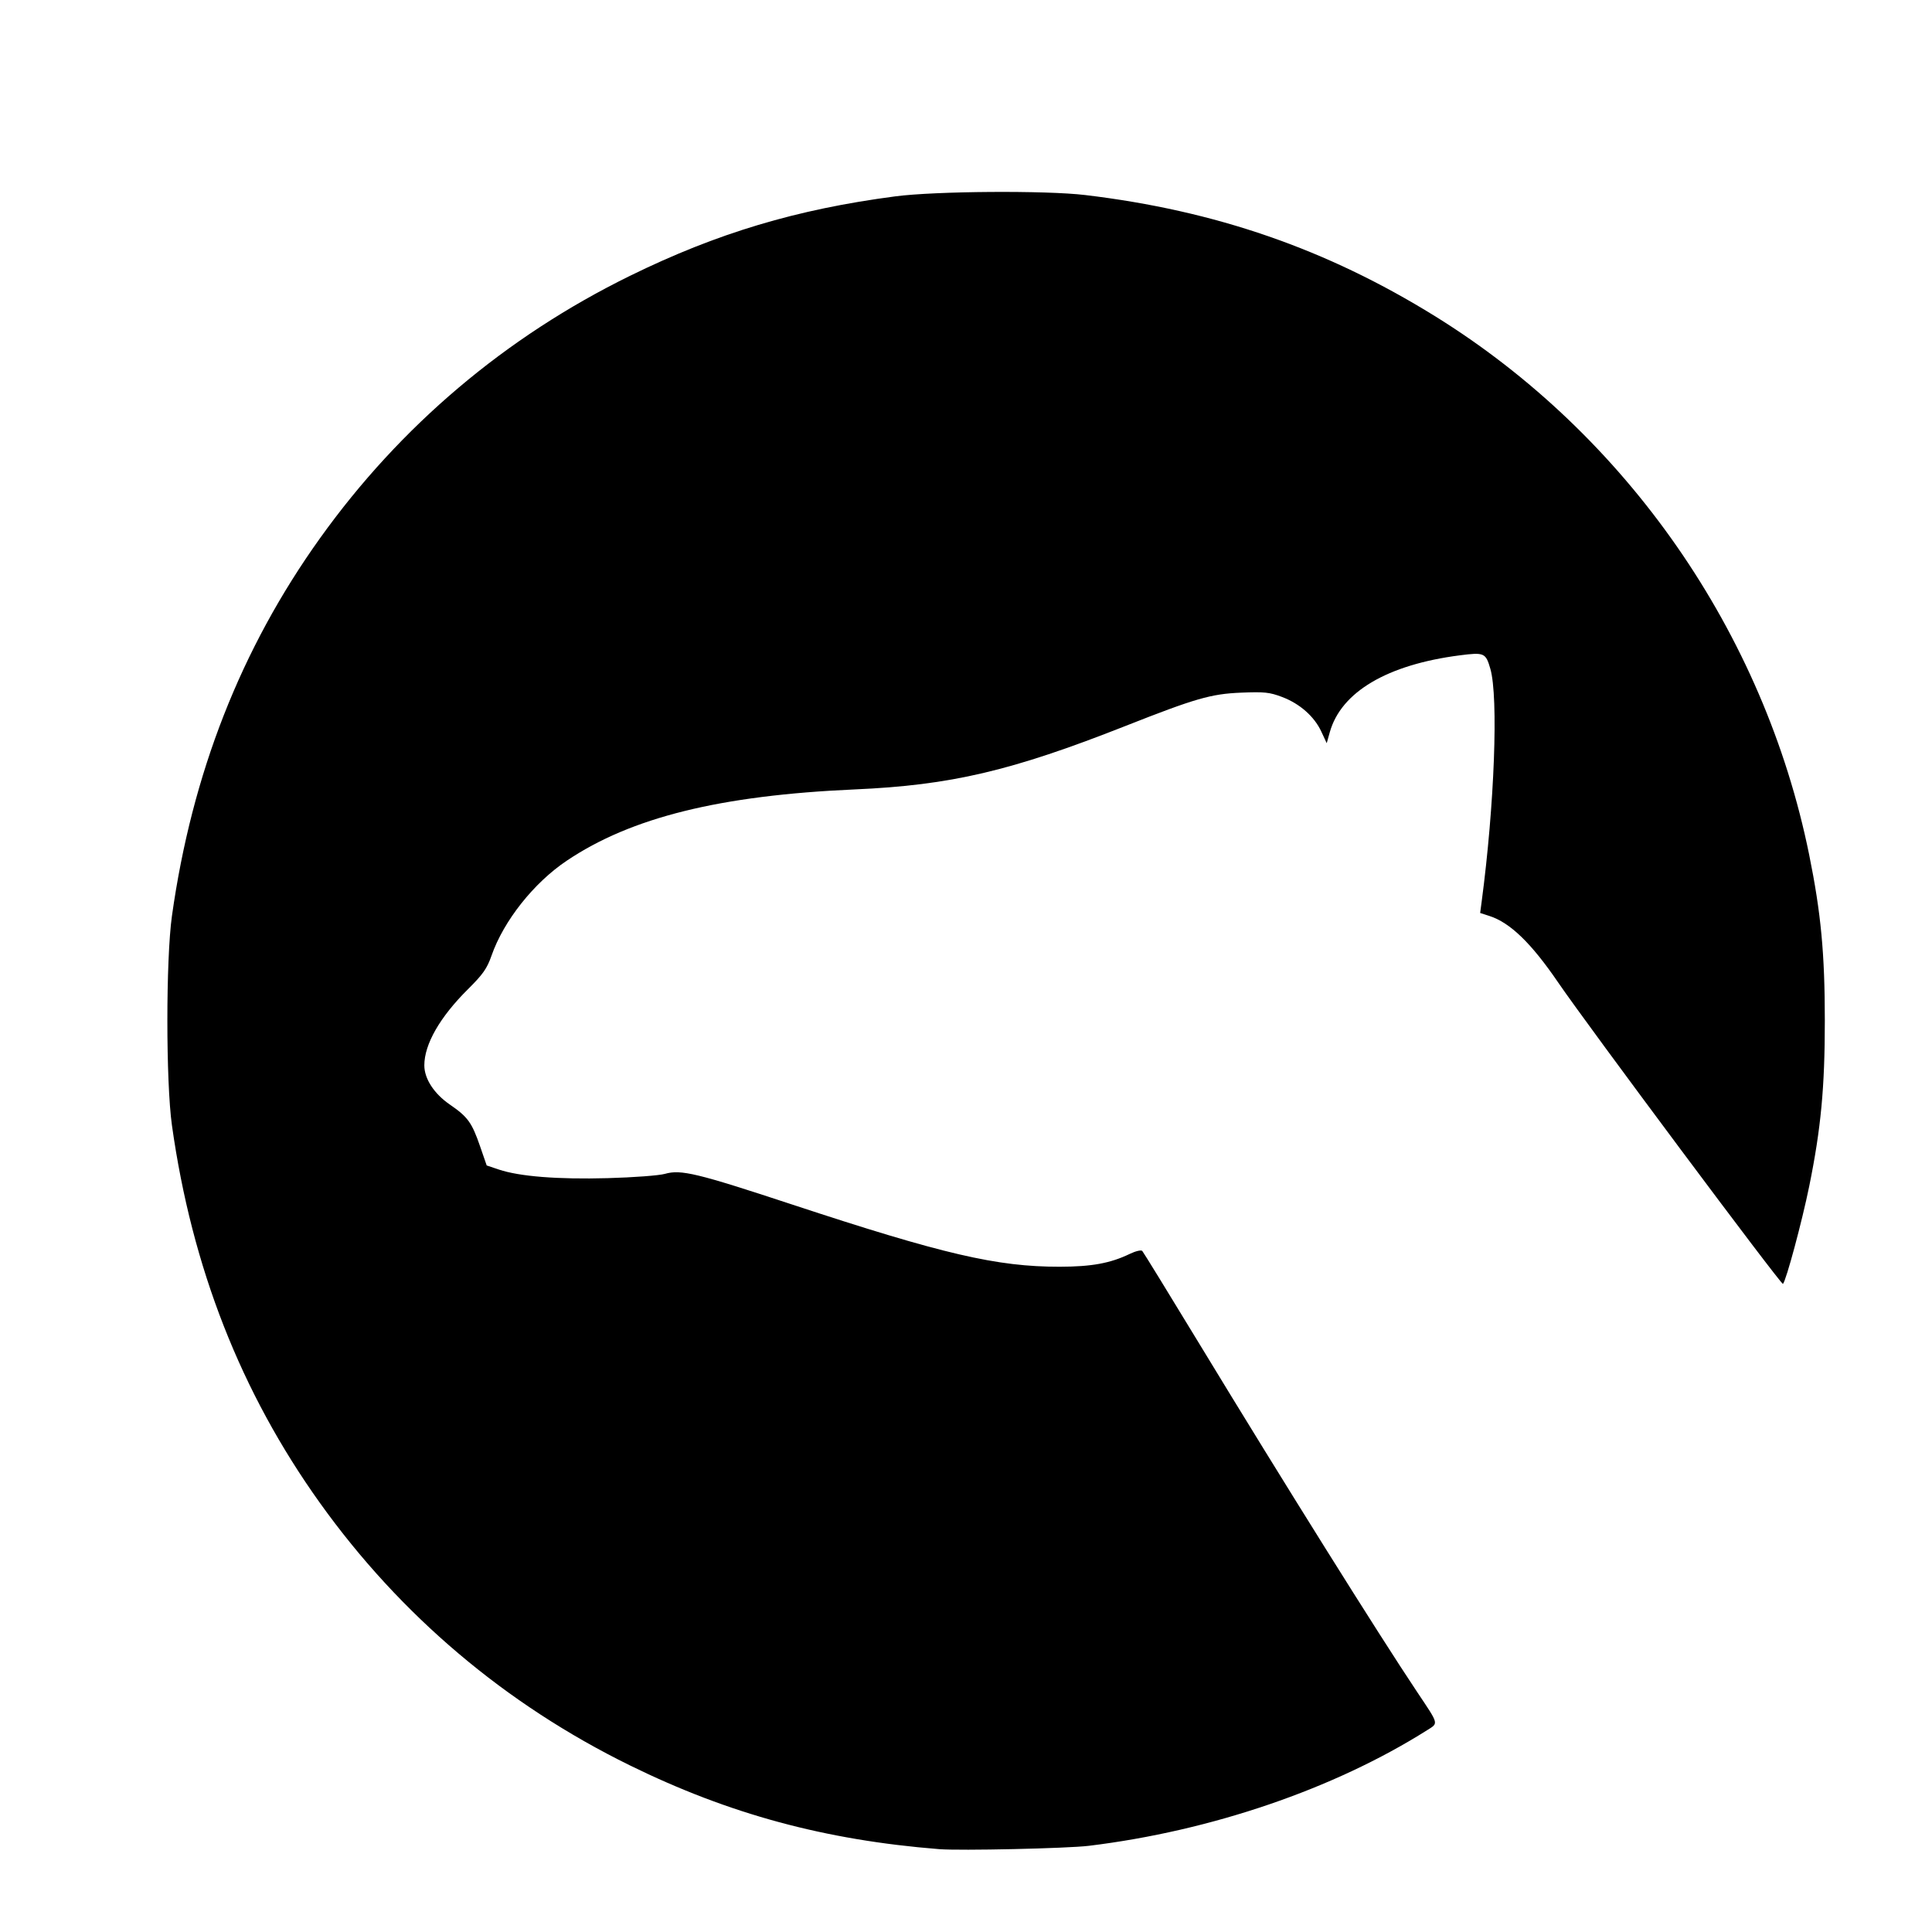 <?xml version='1.0' encoding='UTF-8'?>
<svg xmlns:inkscape="http://www.inkscape.org/namespaces/inkscape" xmlns:sodipodi="http://sodipodi.sourceforge.net/DTD/sodipodi-0.dtd" xmlns="http://www.w3.org/2000/svg" xmlns:svg="http://www.w3.org/2000/svg" xmlns:rdf="http://www.w3.org/1999/02/22-rdf-syntax-ns#" xmlns:cc="http://creativecommons.org/ns#" xmlns:dc="http://purl.org/dc/elements/1.1/" width="64" height="64" version="1.1" viewBox="0 0 16.933 16.933" id="svg7" sodipodi:docname="dust3d.svg" inkscape:version="1.4 (e7c3feb100, 2024-10-09)">
  <sodipodi:namedview id="namedview7" pagecolor="#9c4444" bordercolor="#000000" borderopacity="0.25" inkscape:showpageshadow="2" inkscape:pageopacity="0.0" inkscape:pagecheckerboard="0" inkscape:deskcolor="#d1d1d1" inkscape:zoom="4.3531261" inkscape:cx="16.195258" inkscape:cy="27.796116" inkscape:window-width="1183" inkscape:window-height="941" inkscape:window-x="35" inkscape:window-y="32" inkscape:window-maximized="0" inkscape:current-layer="svg7" showgrid="false"/>
  <defs id="defs2">
    <style id="current-color-scheme" type="text/css">.ColorScheme-Text {color:#000000} .ColorScheme-Highlight {color:#3b4252}</style></defs>
  <g id="g1" transform="matrix(0.016,0,0,0.016,0.711,0.412)" style="fill:currentColor" class="ColorScheme-Text">
    <path style="fill:currentColor" d="M 470,987.176 C 407.496,982.201 354.977,967.98 300.667,941.325 232.445,907.841 174.889,859.124 130.858,797.594 87.501,737.004 60.693,668.616 49.745,590.667 c -3.335,-23.742 -3.335,-90.925 0,-114.667 C 60.693,398.051 87.501,329.662 130.858,269.073 174.889,207.542 232.445,158.826 300.667,125.342 c 47.626,-23.375 91.213,-36.431 145.333,-43.533 21.979,-2.884 82.399,-3.304 104,-0.723 71.474,8.541 132.245,29.579 191.55,66.312 105.065,65.076 180.325,173.376 205.038,295.054 6.468,31.848 8.578,54.198 8.578,90.882 0,36.629 -2.112,59.056 -8.538,90.667 -3.913,19.25 -12.685,51.873 -14.396,53.544 -0.858,0.838 -107.157,-141.699 -123.118,-165.088 -14.687,-21.523 -26.302,-32.777 -37.599,-36.43 l -5.151,-1.666 0.835,-6.298 c 7.011,-52.852 9.218,-111.873 4.763,-127.395 -2.53,-8.815 -3.335,-9.171 -16.821,-7.431 -39.716,5.126 -64.975,20.073 -71.141,42.096 l -1.688,6.028 -2.947,-6.347 c -3.859,-8.31 -11.799,-15.313 -21.524,-18.984 -6.856,-2.588 -9.684,-2.884 -22.508,-2.355 -16.431,0.678 -24.993,3.148 -63.333,18.274 -62.425,24.628 -95.62,32.409 -148.134,34.725 -73.814,3.255 -122.513,15.305 -157.866,39.063 -18.074,12.147 -34.519,32.899 -41.183,51.97 -2.488,7.12 -4.665,10.223 -12.928,18.428 -15.373,15.265 -23.889,30.13 -23.889,41.703 0,7.324 5.346,15.535 13.981,21.472 9.847,6.77 12.052,9.813 16.546,22.825 l 3.638,10.533 6.607,2.221 c 11.361,3.82 32.259,5.474 59.687,4.726 14.092,-0.384 28.15,-1.441 31.363,-2.357 8.756,-2.497 17.519,-0.385 69.511,16.756 82.774,27.288 112.356,34.172 146.667,34.127 17.548,-0.023 27.759,-1.891 38.433,-7.031 3.232,-1.556 6.24,-2.264 6.845,-1.61 0.593,0.642 14.717,23.621 31.387,51.064 46.045,75.804 97.848,158.611 119.343,190.77 11.894,17.794 11.614,16.697 5.287,20.691 -50.972,32.177 -118.224,55.161 -185.295,63.327 -11.83,1.44 -70.439,2.744 -82,1.824 z" id="path99" class="ColorScheme-Text"/>
  </g>
</svg>
